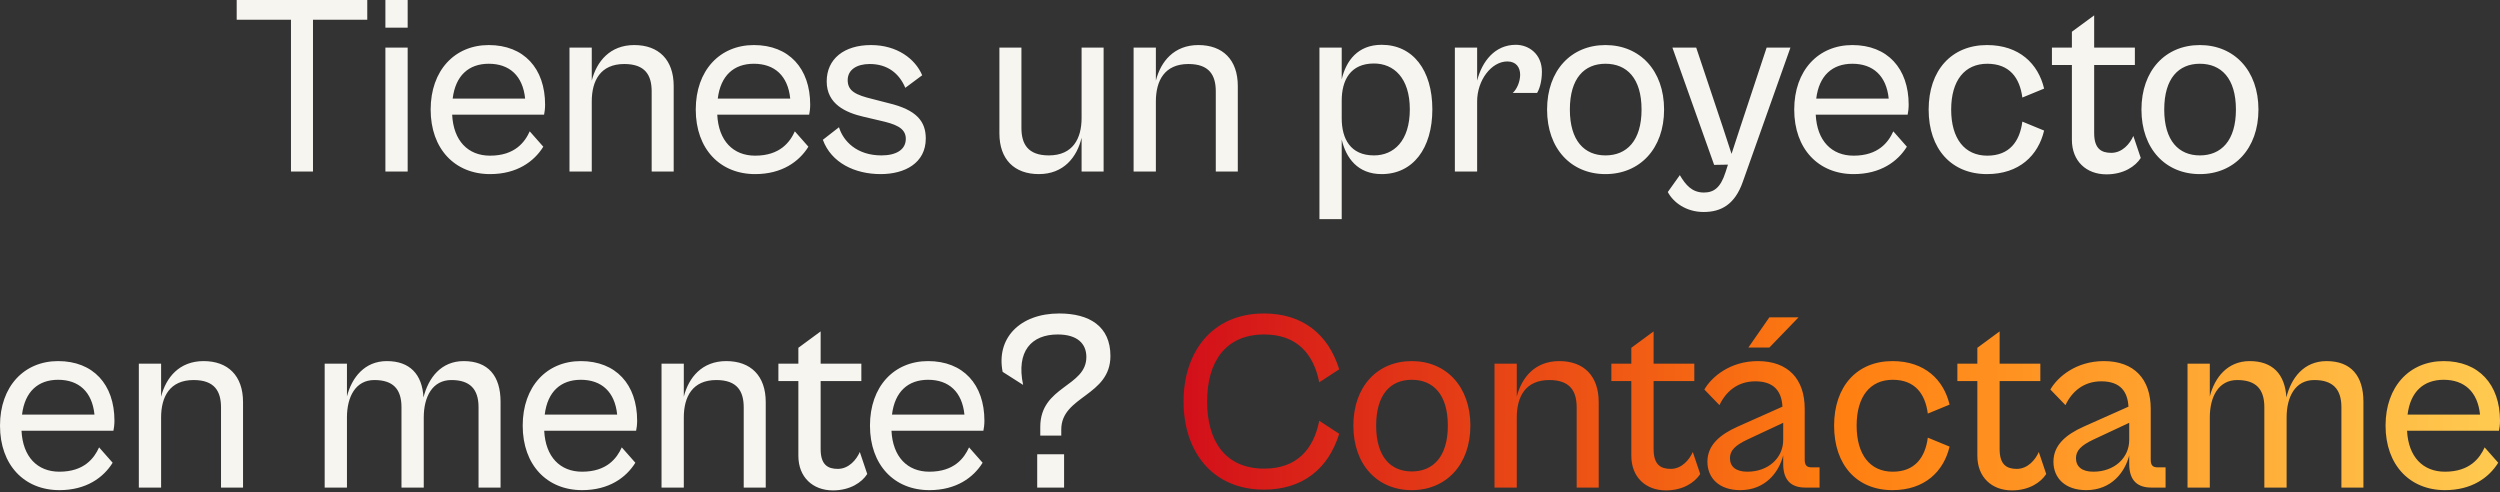 <svg width="625" height="123" viewBox="0 0 625 123" fill="none" xmlns="http://www.w3.org/2000/svg">
<rect x="0" y="0" width="625" height="123" fill="#333333" stroke="none"/>
<path d="M78.247 42.885H72.742V4.928H59.173V-0H91.817V4.928H78.247V42.885ZM101.917 6.913H96.349V-0H101.917V6.913ZM101.917 42.885H96.349V11.905H101.917V42.885ZM122.513 43.525C113.744 43.525 107.663 37.252 107.663 27.395C107.663 17.602 113.68 11.265 122.193 11.265C130.962 11.265 136.274 17.09 136.274 26.179C136.274 27.139 136.146 28.099 136.018 28.675H113.04C113.36 35.204 117.008 38.916 122.513 38.916C128.722 38.916 131.218 35.524 132.434 32.836L135.826 36.676C133.522 40.388 129.234 43.525 122.513 43.525ZM122.193 15.938C117.2 15.938 113.872 18.882 113.168 24.643H131.282C130.706 18.946 127.377 15.938 122.193 15.938ZM147.94 42.885H142.371V11.905H147.94V20.162C149.156 15.362 152.484 11.265 158.565 11.265C164.646 11.265 168.422 14.914 168.422 21.506V42.885H162.917V22.85C162.917 18.818 161.317 16.002 156.069 16.002C150.116 16.002 147.94 20.162 147.94 25.347V42.885ZM188.788 43.525C180.019 43.525 173.938 37.252 173.938 27.395C173.938 17.602 179.955 11.265 188.468 11.265C197.237 11.265 202.549 17.09 202.549 26.179C202.549 27.139 202.421 28.099 202.293 28.675H179.315C179.635 35.204 183.283 38.916 188.788 38.916C194.996 38.916 197.493 35.524 198.709 32.836L202.101 36.676C199.797 40.388 195.508 43.525 188.788 43.525ZM188.468 15.938C183.475 15.938 180.147 18.882 179.443 24.643H197.557C196.981 18.946 193.652 15.938 188.468 15.938ZM220.179 43.525C213.714 43.525 207.826 40.708 205.714 34.948L209.746 31.811C210.834 35.332 214.227 38.852 220.371 38.852C224.02 38.852 226.452 37.444 226.452 34.692C226.452 31.875 223.636 30.979 219.987 30.147L215.891 29.187C211.474 28.163 206.674 26.051 206.674 20.354C206.674 14.722 211.026 11.265 217.747 11.265C224.276 11.265 228.82 14.722 230.548 18.818L226.324 21.954C224.788 18.306 221.843 16.002 217.427 16.002C214.227 16.002 211.922 17.41 211.922 20.034C211.922 22.786 213.971 23.747 218.195 24.771L222.163 25.795C229.14 27.459 231.444 30.339 231.444 34.628C231.444 40.772 226.196 43.525 220.179 43.525ZM259.708 43.525C253.627 43.525 249.851 39.876 249.851 33.348V11.905H255.356V32.003C255.356 35.972 256.956 38.852 262.204 38.852C268.221 38.852 270.397 34.628 270.397 29.507V11.905H275.902V42.885H270.397V34.436C269.245 39.3 265.917 43.525 259.708 43.525ZM288.968 42.885H283.399V11.905H288.968V20.162C290.184 15.362 293.512 11.265 299.593 11.265C305.674 11.265 309.45 14.914 309.45 21.506V42.885H303.946V22.85C303.946 18.818 302.345 16.002 297.097 16.002C291.144 16.002 288.968 20.162 288.968 25.347V42.885ZM335.428 54.79H329.859V11.905H335.428V19.842C336.516 15.17 339.46 11.201 345.413 11.201C353.222 11.201 358.087 17.538 358.087 27.331C358.087 37.124 353.222 43.525 345.413 43.525C339.46 43.525 336.516 39.556 335.428 34.884V54.79ZM335.428 29.571C335.428 34.692 337.604 38.852 343.493 38.852C348.421 38.852 352.454 35.268 352.454 27.331C352.454 19.458 348.421 15.874 343.493 15.874C337.604 15.874 335.428 20.034 335.428 25.155V29.571ZM369.284 42.885H363.716V11.905H369.284V20.162C370.5 15.362 373.701 11.201 378.949 11.201C382.278 11.201 385.478 13.569 385.478 17.922C385.478 20.546 384.774 22.466 384.262 23.235H378.181C379.205 22.338 380.037 20.418 380.037 18.69C380.037 16.898 379.077 15.362 376.837 15.362C372.869 15.362 369.284 20.034 369.284 25.347V42.885ZM401.363 43.525C392.786 43.525 386.77 37.188 386.77 27.395C386.77 17.602 392.786 11.265 401.363 11.265C409.94 11.265 416.021 17.602 416.021 27.395C416.021 37.188 409.94 43.525 401.363 43.525ZM401.363 38.852C406.676 38.852 410.388 35.204 410.388 27.395C410.388 19.522 406.676 15.938 401.363 15.938C396.115 15.938 392.466 19.522 392.466 27.395C392.466 35.204 396.115 38.852 401.363 38.852ZM425.911 52.998C421.494 52.998 418.294 50.566 416.95 48.005L419.958 43.781C421.43 46.277 423.03 48.133 425.975 48.133C428.471 48.133 430.135 46.917 431.351 43.141L431.991 41.157L428.535 41.221L418.102 11.905H424.054L430.711 31.811L432.887 38.468L435.064 31.811L441.656 11.905H447.609L435.704 45.445C433.719 51.142 430.263 52.998 425.911 52.998ZM463.406 43.525C454.637 43.525 448.556 37.252 448.556 27.395C448.556 17.602 454.573 11.265 463.086 11.265C471.855 11.265 477.167 17.09 477.167 26.179C477.167 27.139 477.039 28.099 476.911 28.675H453.933C454.253 35.204 457.901 38.916 463.406 38.916C469.614 38.916 472.111 35.524 473.327 32.836L476.719 36.676C474.415 40.388 470.126 43.525 463.406 43.525ZM463.086 15.938C458.093 15.938 454.765 18.882 454.061 24.643H472.175C471.599 18.946 468.27 15.938 463.086 15.938ZM496.754 43.525C487.857 43.525 482.161 37.252 482.161 27.395C482.161 17.602 487.857 11.265 496.754 11.265C504.819 11.265 509.556 15.938 511.028 22.146L505.587 24.387C504.947 19.458 502.387 15.938 496.818 15.938C491.186 15.938 487.793 20.098 487.793 27.395C487.793 34.692 491.186 38.916 496.818 38.916C502.387 38.916 504.947 35.332 505.587 30.403L511.028 32.644C509.556 38.852 504.819 43.525 496.754 43.525ZM526.614 43.589C521.558 43.589 517.973 40.26 517.973 34.948V16.258H512.981V11.905H517.973V7.937L523.542 3.84V11.905H533.719V16.258H523.542V33.284C523.542 37.252 525.398 38.212 527.83 38.212C530.583 38.212 532.503 35.908 533.335 33.988L535.191 39.492C533.847 41.605 530.903 43.589 526.614 43.589ZM549.955 43.525C541.378 43.525 535.361 37.188 535.361 27.395C535.361 17.602 541.378 11.265 549.955 11.265C558.532 11.265 564.612 17.602 564.612 27.395C564.612 37.188 558.532 43.525 549.955 43.525ZM549.955 38.852C555.267 38.852 558.98 35.204 558.98 27.395C558.98 19.522 555.267 15.938 549.955 15.938C544.706 15.938 541.058 19.522 541.058 27.395C541.058 35.204 544.706 38.852 549.955 38.852ZM14.85 122.534C6.081 122.534 2.6229e-06 116.261 2.6229e-06 106.404C2.6229e-06 96.611 6.017 90.274 14.53 90.274C23.299 90.274 28.611 96.099 28.611 105.188C28.611 106.148 28.483 107.108 28.355 107.684H5.377C5.697 114.213 9.345 117.925 14.85 117.925C21.058 117.925 23.555 114.533 24.771 111.844L28.163 115.685C25.859 119.397 21.57 122.534 14.85 122.534ZM14.53 94.946C9.537 94.946 6.209 97.891 5.505 103.651H23.619C23.043 97.955 19.714 94.946 14.53 94.946ZM40.276 121.893H34.708V90.914H40.276V99.171C41.493 94.37 44.821 90.274 50.902 90.274C56.982 90.274 60.759 93.922 60.759 100.515V121.893H55.254V101.859C55.254 97.827 53.654 95.01 48.405 95.01C42.453 95.01 40.276 99.171 40.276 104.355V121.893ZM86.737 121.893H81.168V90.914H86.737V99.107C87.953 94.37 91.153 90.274 96.722 90.274C102.418 90.274 105.555 93.538 105.875 99.363C107.091 94.434 110.291 90.274 115.924 90.274C122.005 90.274 125.141 93.922 125.141 100.451V121.893H119.636V101.795C119.636 97.251 117.46 95.01 112.852 95.01C108.115 95.01 105.939 99.171 105.939 104.355V121.893H100.37V101.795C100.37 97.251 98.258 95.01 93.585 95.01C88.913 95.01 86.737 99.171 86.737 104.355V121.893ZM145.524 122.534C136.755 122.534 130.675 116.261 130.675 106.404C130.675 96.611 136.691 90.274 145.204 90.274C153.973 90.274 159.286 96.099 159.286 105.188C159.286 106.148 159.158 107.108 159.03 107.684H136.051C136.371 114.213 140.02 117.925 145.524 117.925C151.733 117.925 154.229 114.533 155.445 111.844L158.838 115.685C156.533 119.397 152.245 122.534 145.524 122.534ZM145.204 94.946C140.212 94.946 136.883 97.891 136.179 103.651H154.293C153.717 97.955 150.389 94.946 145.204 94.946ZM170.951 121.893H165.382V90.914H170.951V99.171C172.167 94.37 175.496 90.274 181.576 90.274C187.657 90.274 191.433 93.922 191.433 100.515V121.893H185.929V101.859C185.929 97.827 184.328 95.01 179.08 95.01C173.127 95.01 170.951 99.171 170.951 104.355V121.893ZM208.233 122.598C203.176 122.598 199.592 119.269 199.592 113.957V95.266H194.599V90.914H199.592V86.945L205.16 82.849V90.914H215.337V95.266H205.16V112.292C205.16 116.261 207.016 117.221 209.449 117.221C212.201 117.221 214.121 114.917 214.953 112.996L216.81 118.501C215.465 120.613 212.521 122.598 208.233 122.598ZM232.341 122.534C223.572 122.534 217.492 116.261 217.492 106.404C217.492 96.611 223.508 90.274 232.021 90.274C240.79 90.274 246.103 96.099 246.103 105.188C246.103 106.148 245.975 107.108 245.847 107.684H222.868C223.188 114.213 226.837 117.925 232.341 117.925C238.55 117.925 241.046 114.533 242.262 111.844L245.655 115.685C243.351 119.397 239.062 122.534 232.341 122.534ZM232.021 94.946C227.029 94.946 223.7 97.891 222.996 103.651H241.11C240.534 97.955 237.206 94.946 232.021 94.946ZM265.318 108.9H260.069V106.724C260.069 96.483 271.591 96.739 271.591 89.25C271.591 85.921 269.35 83.617 264.422 83.617C257.893 83.617 253.989 87.778 255.781 96.227L250.66 92.962C248.996 84.577 254.949 78.369 264.806 78.369C272.359 78.369 277.607 81.569 277.607 88.994C277.607 99.043 265.318 98.979 265.318 107.364V108.9ZM266.022 121.893H259.301V113.573H266.022V121.893Z" fill="#F7F5F0"/>
<path d="M315.984 122.405C302.99 122.405 295.885 112.74 295.885 100.387C295.885 88.034 302.99 78.369 315.984 78.369C325.585 78.369 332.049 83.489 334.802 92.322L329.809 95.587C328.401 88.418 324.177 83.617 316.048 83.617C306.255 83.617 301.774 90.594 301.774 100.387C301.774 110.18 306.255 117.157 316.048 117.157C324.177 117.157 328.401 112.356 329.809 105.188L334.802 108.452C332.049 117.285 325.585 122.405 315.984 122.405ZM352.934 122.534C344.357 122.534 338.341 116.197 338.341 106.404C338.341 96.611 344.357 90.274 352.934 90.274C361.511 90.274 367.592 96.611 367.592 106.404C367.592 116.197 361.511 122.534 352.934 122.534ZM352.934 117.861C358.247 117.861 361.959 114.213 361.959 106.404C361.959 98.531 358.247 94.946 352.934 94.946C347.686 94.946 344.037 98.531 344.037 106.404C344.037 114.213 347.686 117.861 352.934 117.861ZM379.192 121.893H373.623V90.914H379.192V99.171C380.408 94.37 383.736 90.274 389.817 90.274C395.898 90.274 399.674 93.922 399.674 100.515V121.893H394.169V101.859C394.169 97.827 392.569 95.01 387.321 95.01C381.368 95.01 379.192 99.171 379.192 104.355V121.893ZM416.473 122.598C411.417 122.598 407.832 119.269 407.832 113.957V95.266H402.84V90.914H407.832V86.945L413.401 82.849V90.914H423.578V95.266H413.401V112.292C413.401 116.261 415.257 117.221 417.689 117.221C420.442 117.221 422.362 114.917 423.194 112.996L425.05 118.501C423.706 120.613 420.762 122.598 416.473 122.598ZM442.344 86.882H437.096L442.344 79.329H449.641L442.344 86.882ZM435.047 122.534C429.799 122.534 426.854 119.525 426.854 115.429C426.854 111.268 429.991 108.644 434.407 106.66L445.609 101.667C445.417 98.019 443.688 95.331 438.824 95.331C434.407 95.331 431.463 97.891 429.863 101.283L426.086 97.379C427.943 94.178 432.551 90.274 439.464 90.274C447.081 90.274 451.177 94.818 451.177 102.179V114.917C451.177 116.389 451.753 116.837 452.905 116.837H454.89V121.893H451.305C448.105 121.893 445.801 120.357 445.801 116.005V113.829C444.776 117.925 441.448 122.534 435.047 122.534ZM432.487 114.533C432.487 116.645 433.959 117.925 436.84 117.925C442.088 117.925 445.801 114.469 445.801 109.988V105.7L436.776 109.924C433.831 111.332 432.487 112.612 432.487 114.533ZM473.118 122.534C464.221 122.534 458.524 116.261 458.524 106.404C458.524 96.611 464.221 90.274 473.118 90.274C481.183 90.274 485.919 94.946 487.392 101.155L481.951 103.395C481.311 98.467 478.751 94.946 473.182 94.946C467.549 94.946 464.157 99.107 464.157 106.404C464.157 113.701 467.549 117.925 473.182 117.925C478.751 117.925 481.311 114.341 481.951 109.412L487.392 111.652C485.919 117.861 481.183 122.534 473.118 122.534ZM502.978 122.598C497.921 122.598 494.337 119.269 494.337 113.957V95.266H489.344V90.914H494.337V86.945L499.906 82.849V90.914H510.083V95.266H499.906V112.292C499.906 116.261 501.762 117.221 504.194 117.221C506.946 117.221 508.867 114.917 509.699 112.996L511.555 118.501C510.211 120.613 507.266 122.598 502.978 122.598ZM521.552 122.534C516.303 122.534 513.359 119.525 513.359 115.429C513.359 111.268 516.495 108.644 520.912 106.66L532.113 101.667C531.921 98.019 530.193 95.331 525.328 95.331C520.912 95.331 517.968 97.891 516.367 101.283L512.591 97.379C514.447 94.178 519.056 90.274 525.968 90.274C533.585 90.274 537.682 94.818 537.682 102.179V114.917C537.682 116.389 538.258 116.837 539.41 116.837H541.394V121.893H537.81C534.609 121.893 532.305 120.357 532.305 116.005V113.829C531.281 117.925 527.953 122.534 521.552 122.534ZM518.992 114.533C518.992 116.645 520.464 117.925 523.344 117.925C528.593 117.925 532.305 114.469 532.305 109.988V105.7L523.28 109.924C520.336 111.332 518.992 112.612 518.992 114.533ZM552.451 121.893H546.882V90.914H552.451V99.107C553.667 94.37 556.867 90.274 562.436 90.274C568.133 90.274 571.269 93.538 571.589 99.363C572.805 94.434 576.005 90.274 581.638 90.274C587.719 90.274 590.855 93.922 590.855 100.451V121.893H585.351V101.795C585.351 97.251 583.174 95.01 578.566 95.01C573.829 95.01 571.653 99.171 571.653 104.355V121.893H566.084V101.795C566.084 97.251 563.972 95.01 559.3 95.01C554.627 95.01 552.451 99.171 552.451 104.355V121.893ZM611.238 122.534C602.469 122.534 596.389 116.261 596.389 106.404C596.389 96.611 602.405 90.274 610.918 90.274C619.687 90.274 625 96.099 625 105.188C625 106.148 624.872 107.108 624.744 107.684H601.765C602.085 114.213 605.734 117.925 611.238 117.925C617.447 117.925 619.943 114.533 621.16 111.844L624.552 115.685C622.248 119.397 617.959 122.534 611.238 122.534ZM610.918 94.946C605.926 94.946 602.597 97.891 601.893 103.651H620.007C619.431 97.955 616.103 94.946 610.918 94.946Z" fill="url(#paint0_linear_145_792)"/>
<defs>
<linearGradient id="paint0_linear_145_792" x1="273.696" y1="62.925" x2="644.735" y2="63.887" gradientUnits="userSpaceOnUse">
<stop stop-color="#CC001B"/>
<stop offset="0.505" stop-color="#FF7F11"/>
<stop offset="1" stop-color="#FFD358"/>
</linearGradient>
</defs>
</svg>
